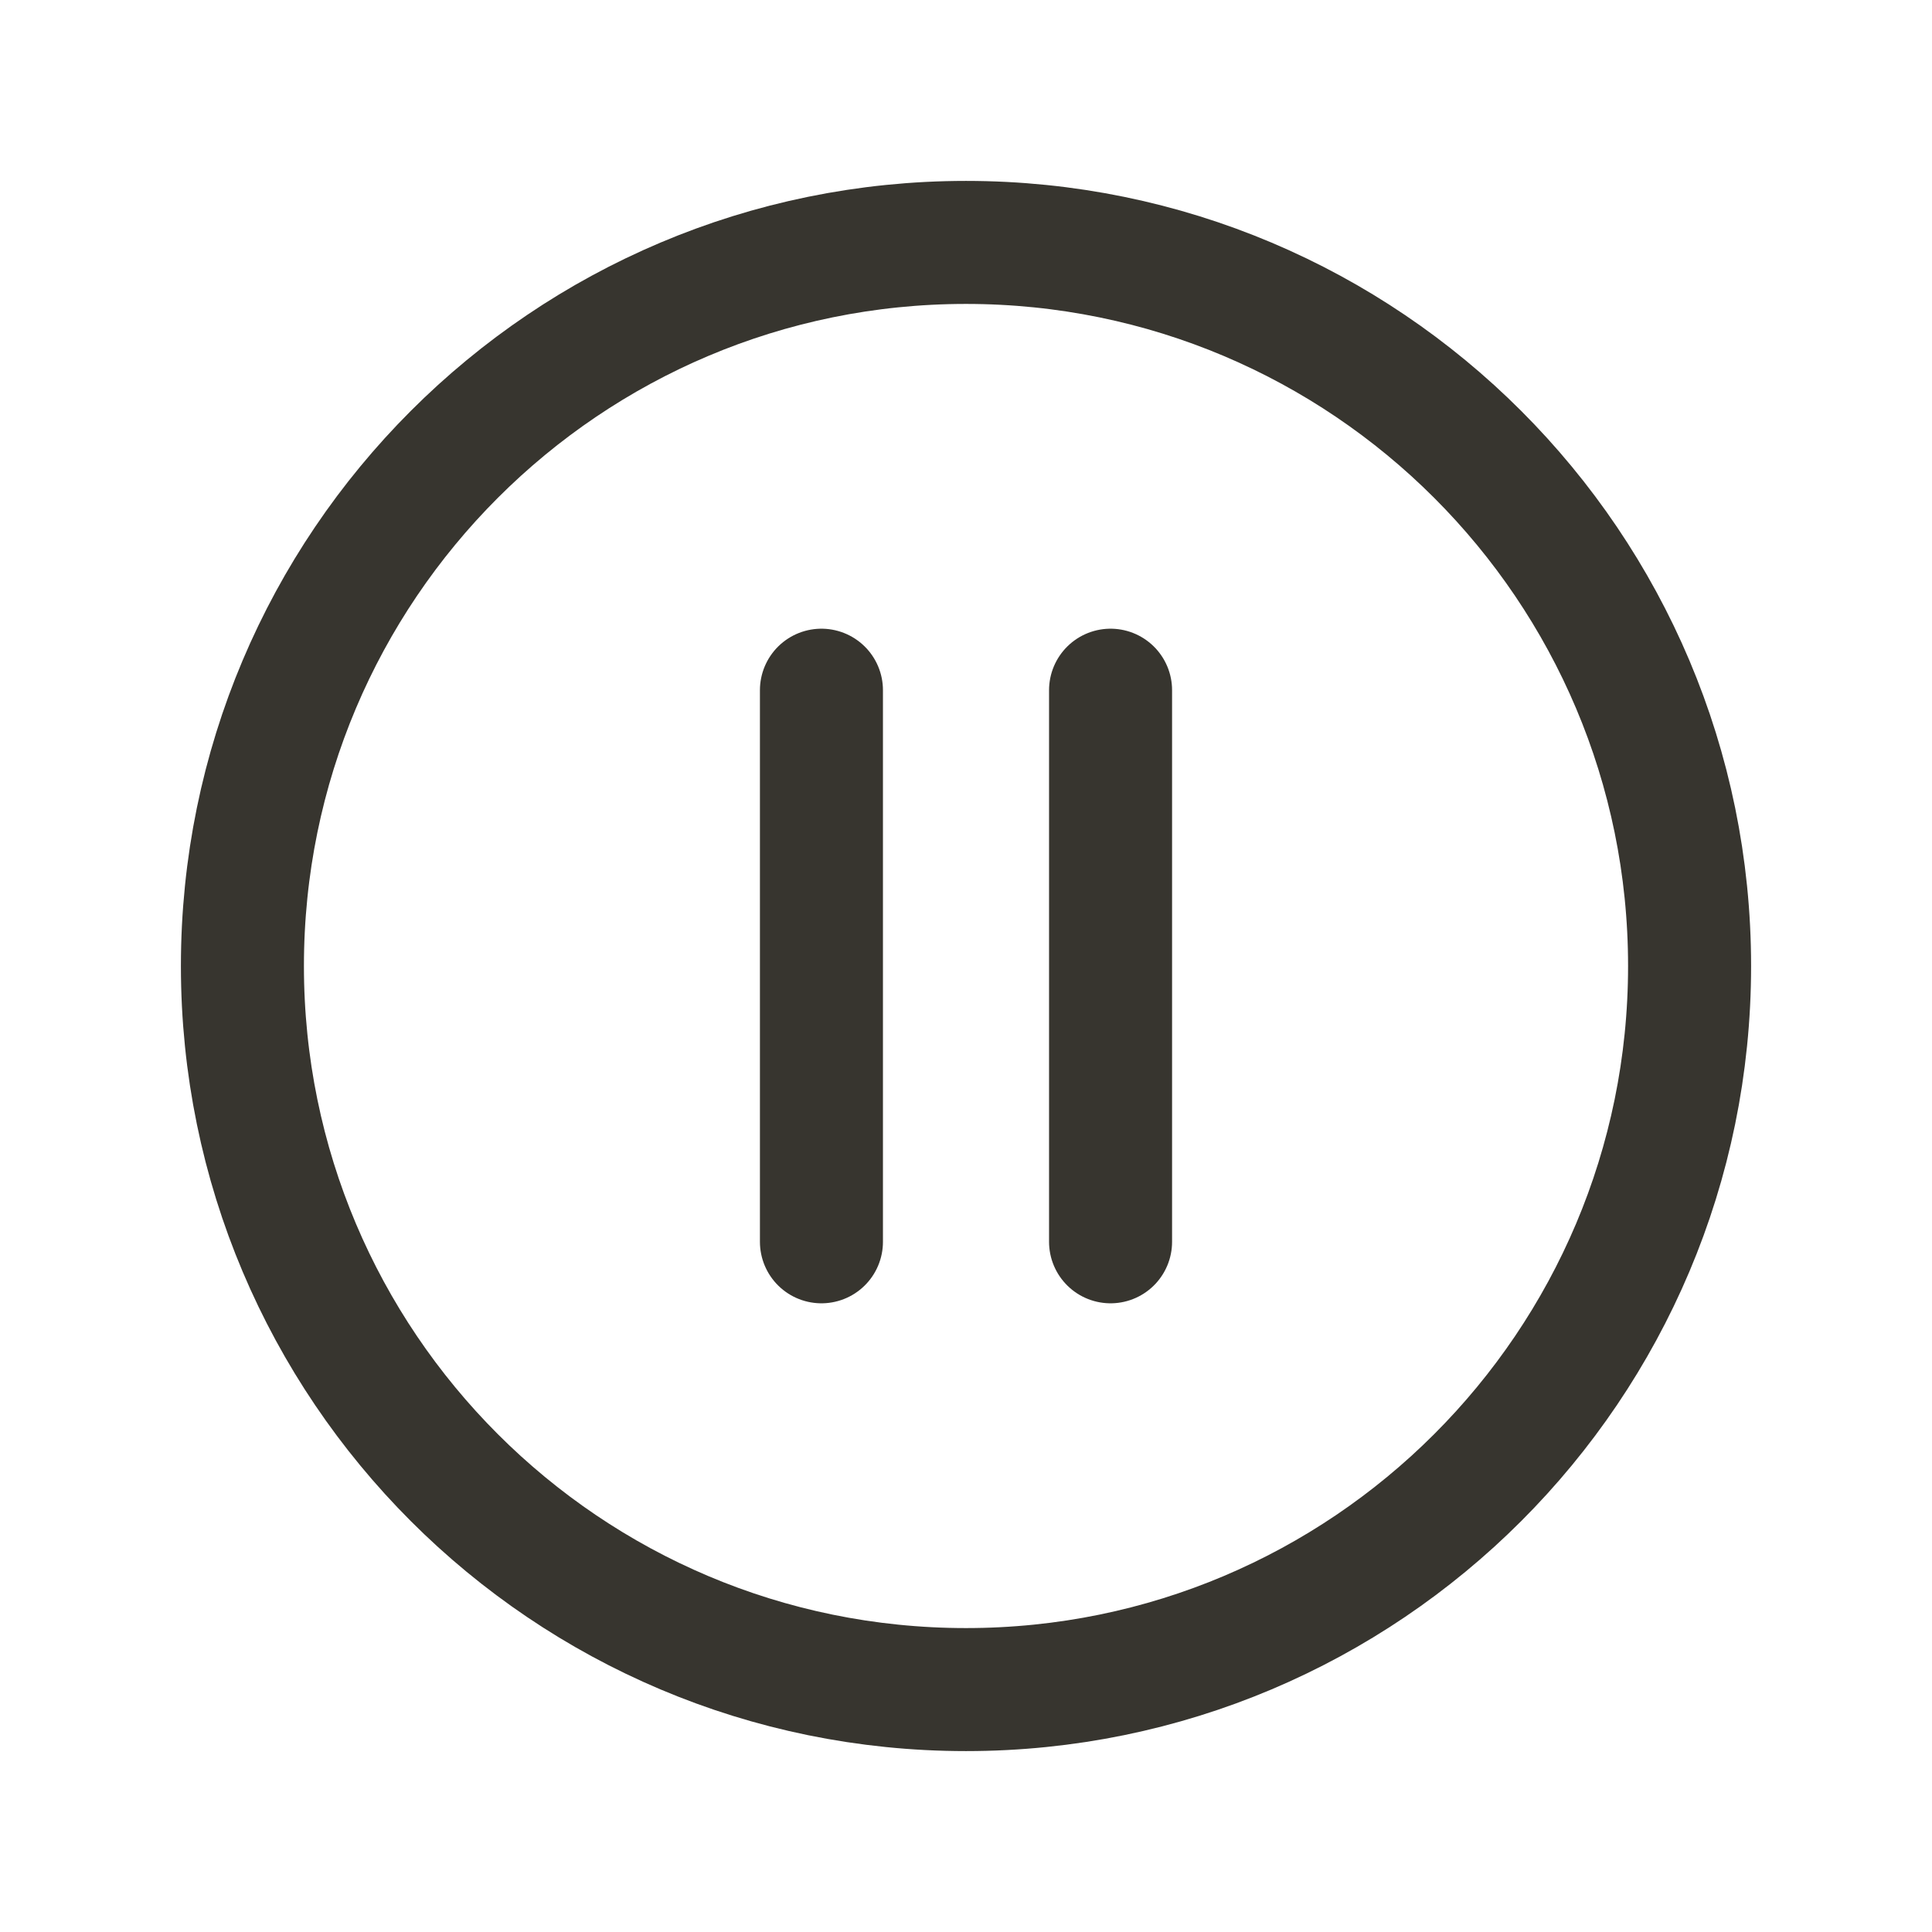 <!-- Generated by IcoMoon.io -->
<svg version="1.1" xmlns="http://www.w3.org/2000/svg" width="40" height="40" viewBox="0 0 40 40">
<title>ut-pause</title>
<path fill="none" stroke-linejoin="round" stroke-linecap="round" stroke-miterlimit="10" stroke-width="2.547" stroke="#37352f" d="M34.981 20c0 8.274-6.707 14.981-14.981 14.981s-14.981-6.707-14.981-14.981c0-8.274 6.707-14.981 14.981-14.981s14.981 6.707 14.981 14.981z"></path>
<path fill="none" stroke-linejoin="round" stroke-linecap="round" stroke-miterlimit="10" stroke-width="2.547" stroke="#37352f" d="M22.993 14.29v11.42"></path>
<path fill="none" stroke-linejoin="round" stroke-linecap="round" stroke-miterlimit="10" stroke-width="2.547" stroke="#37352f" d="M17.007 25.71v-11.42"></path>
</svg>
